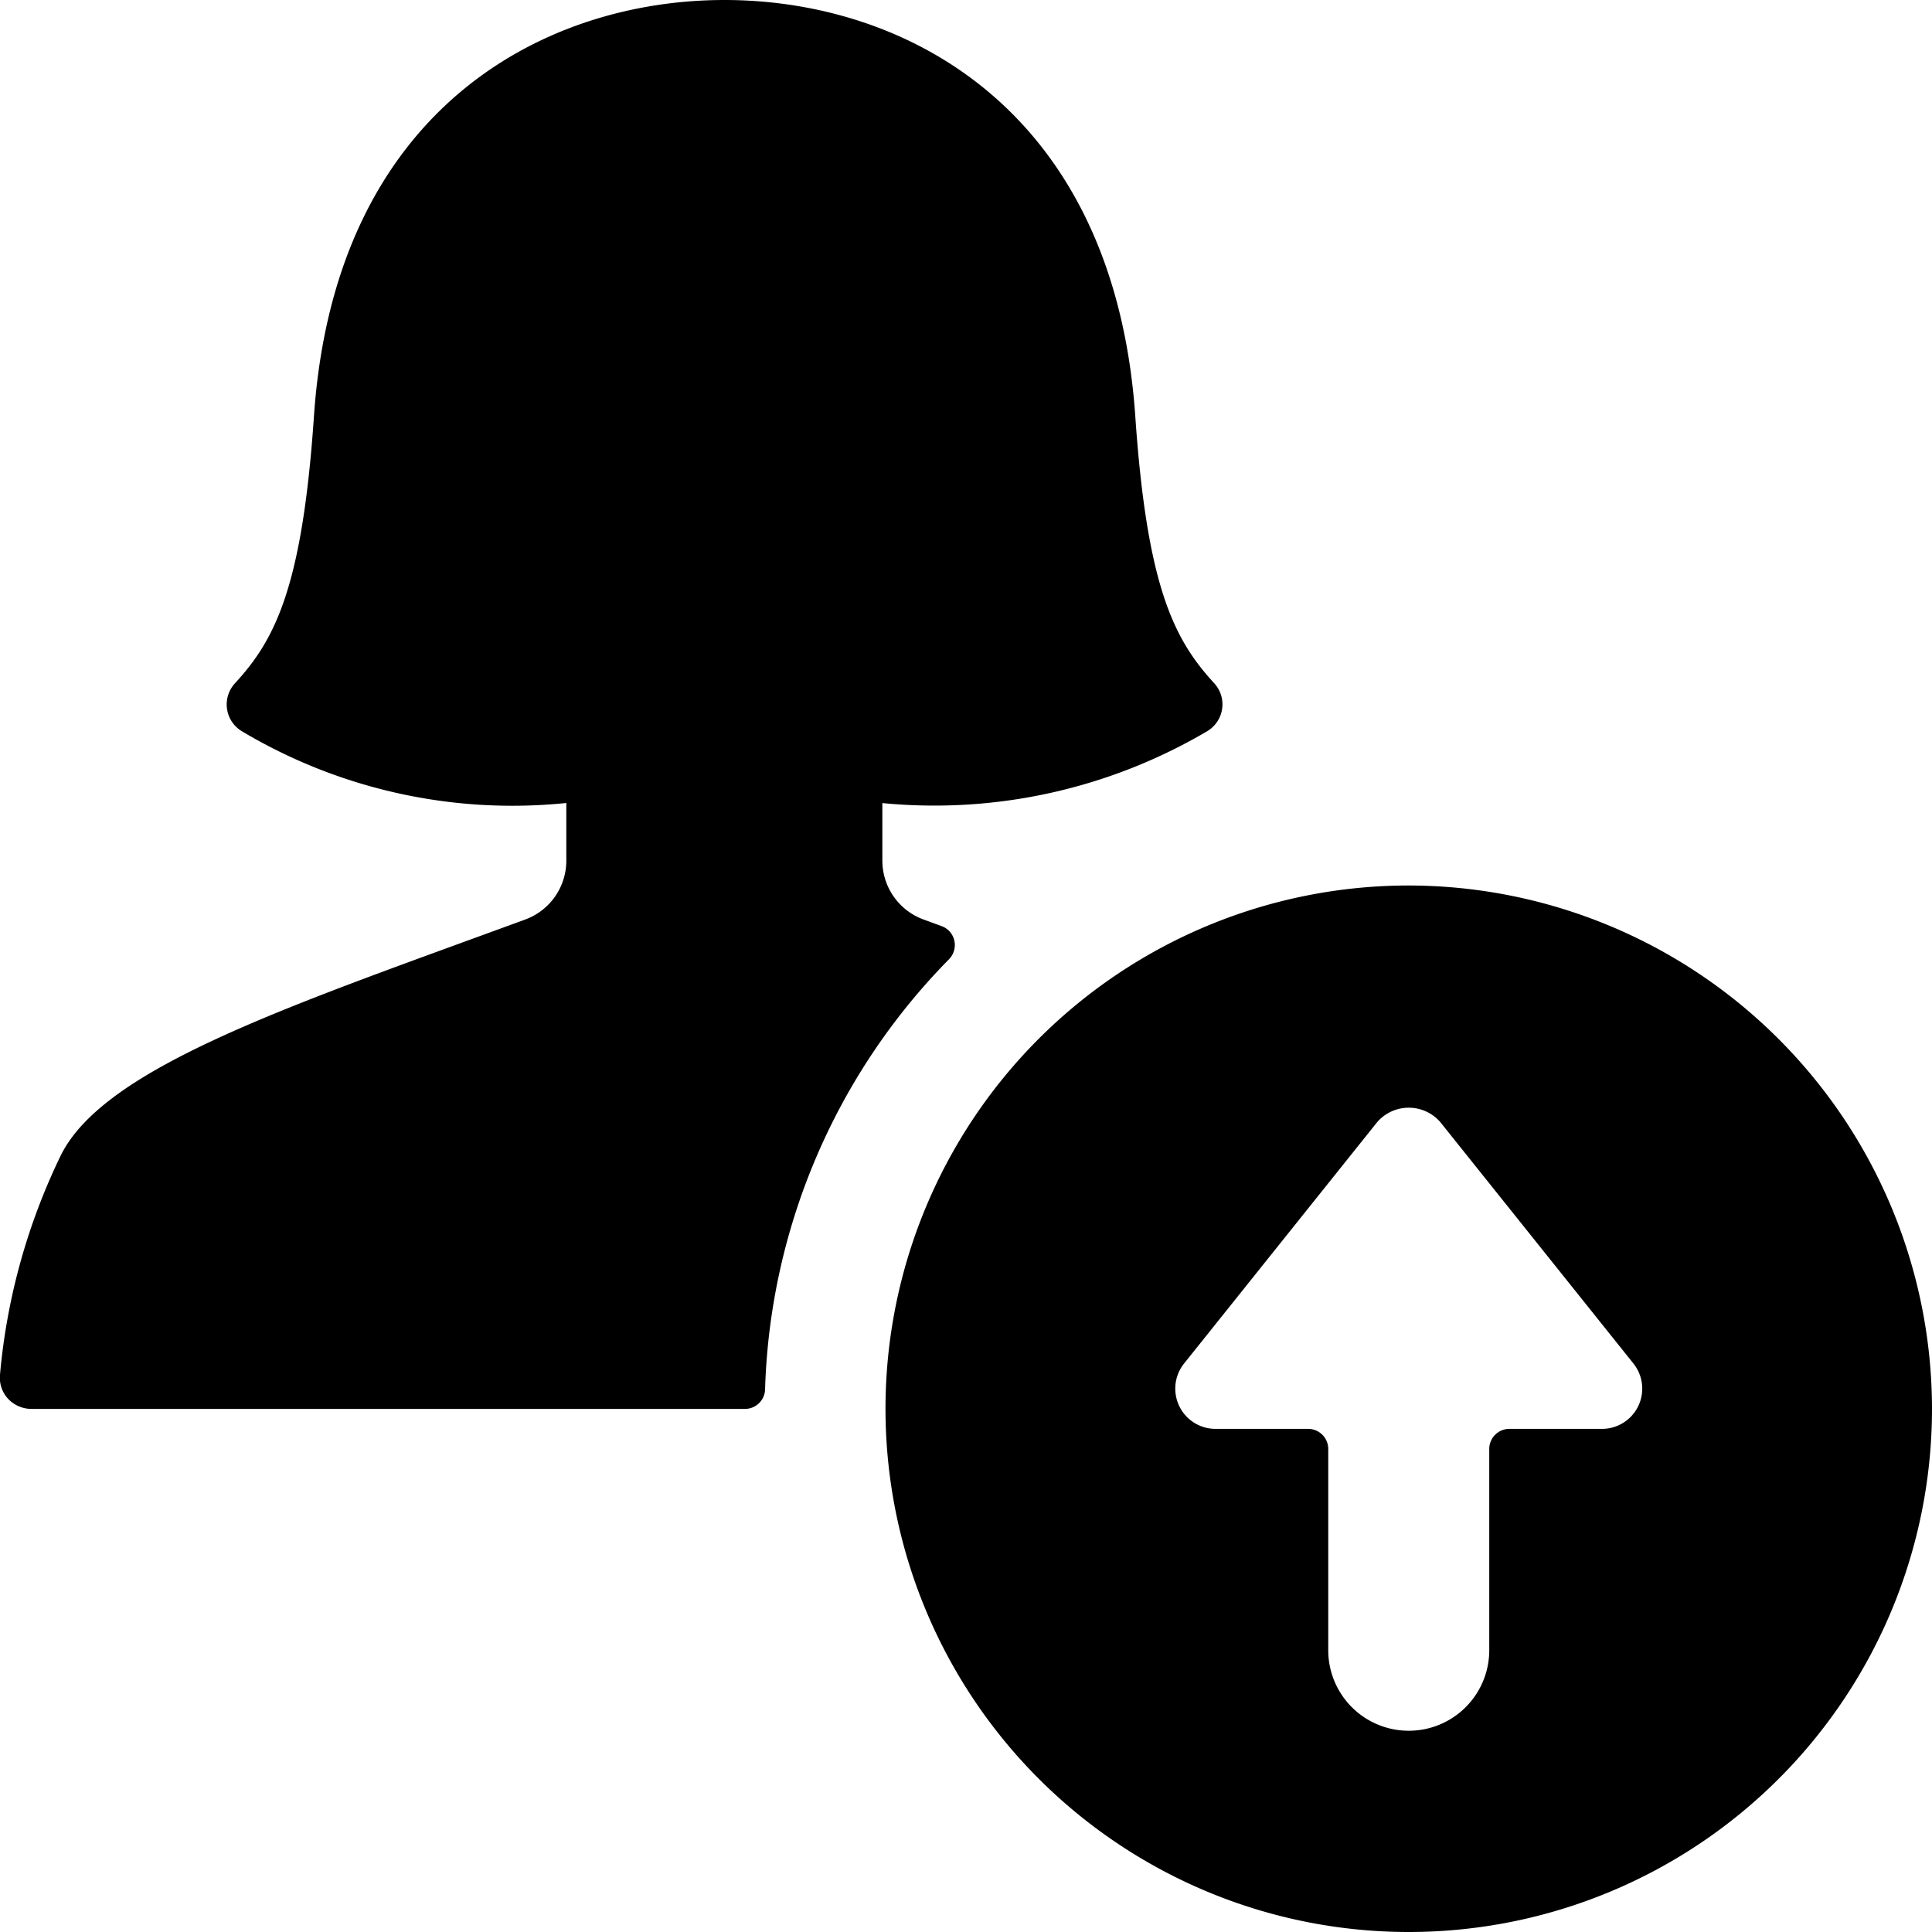 <svg id="Bold" xmlns="http://www.w3.org/2000/svg" viewBox="0 0 24 24"><title>single-woman-actions-upload</title><path d="M11.79,11.915a.252.252,0,0,0,.065-.231.249.249,0,0,0-.157-.179l-.224-.082a.779.779,0,0,1-.513-.73V9.976A6.675,6.675,0,0,0,15,9.081a.388.388,0,0,0,.084-.593c-.494-.537-.835-1.185-.981-3.317C13.838,1.346,11.236,0,9,0S4.161,1.346,3.9,5.171c-.145,2.132-.487,2.78-.981,3.317A.388.388,0,0,0,3,9.081a6.558,6.558,0,0,0,4.035.894v.718a.778.778,0,0,1-.512.73c-2.9,1.065-5.212,1.825-5.764,2.922A7.822,7.822,0,0,0,0,17.076a.386.386,0,0,0,.1.3.4.4,0,0,0,.29.126H9.254a.25.25,0,0,0,.25-.242A7.958,7.958,0,0,1,11.79,11.915Z"/><path d="M17.5,11A6.5,6.5,0,1,0,24,17.5,6.508,6.508,0,0,0,17.5,11Zm2.851,6.467a.5.5,0,0,1-.451.283H18.75a.25.25,0,0,0-.25.25v2.5a1,1,0,0,1-2,0V18a.25.25,0,0,0-.25-.25H15.1a.5.5,0,0,1-.391-.812l2.4-3a.519.519,0,0,1,.782,0l2.4,3A.5.5,0,0,1,20.351,17.467Z"/></svg>